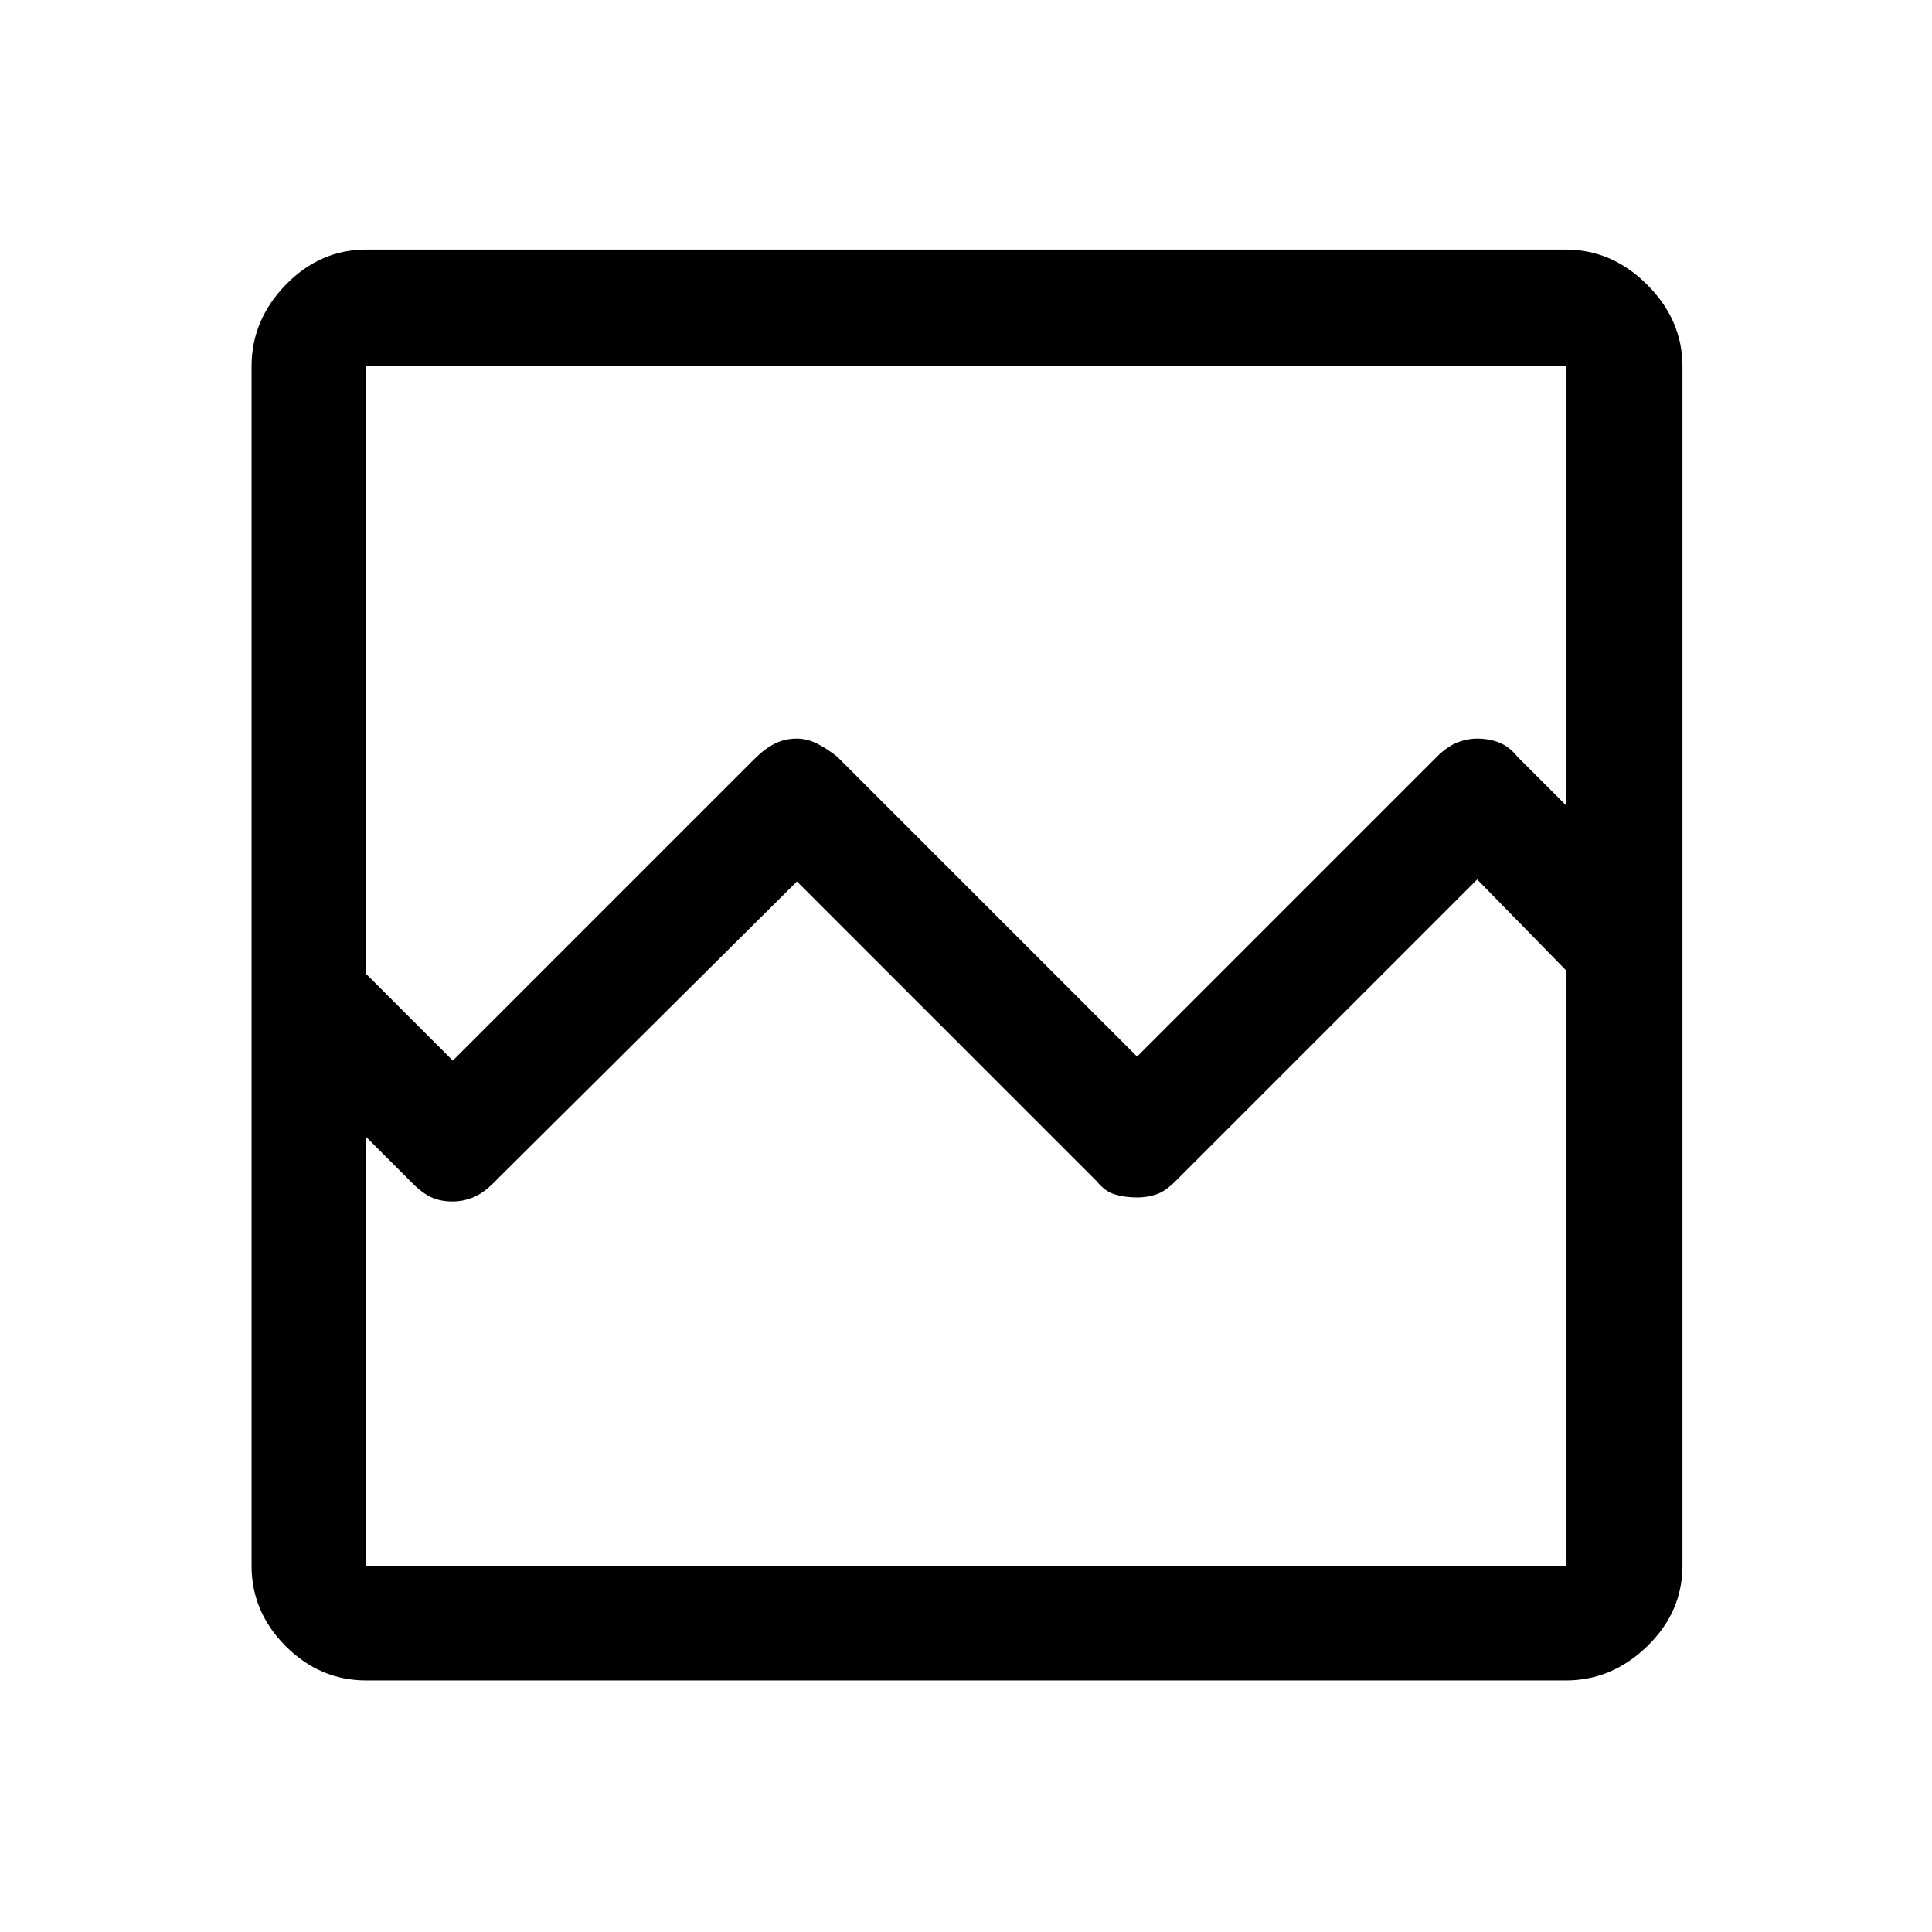 <svg xmlns="http://www.w3.org/2000/svg" height="48" width="48"><path d="M9.1 41.75Q7.95 41.75 7.1 40.9Q6.25 40.05 6.25 38.9V9.1Q6.25 7.95 7.1 7.075Q7.95 6.2 9.1 6.2H38.9Q40.05 6.2 40.925 7.075Q41.8 7.95 41.8 9.1V38.9Q41.8 40.05 40.925 40.9Q40.05 41.75 38.9 41.75ZM11.25 26.35 18.75 18.85Q19 18.6 19.25 18.475Q19.5 18.35 19.8 18.35Q20.05 18.35 20.3 18.475Q20.55 18.6 20.8 18.8L28.25 26.25L35.7 18.8Q35.95 18.55 36.2 18.45Q36.45 18.35 36.7 18.35Q37 18.35 37.25 18.45Q37.5 18.55 37.7 18.8L38.9 20V9.1Q38.9 9.1 38.9 9.1Q38.9 9.1 38.9 9.1H9.1Q9.1 9.1 9.1 9.1Q9.1 9.1 9.1 9.1V24.2ZM9.1 38.9Q9.1 38.9 9.1 38.9Q9.1 38.9 9.1 38.9H38.9Q38.9 38.9 38.9 38.9Q38.9 38.9 38.9 38.9V24.1L36.7 21.85L29.2 29.35Q28.95 29.6 28.725 29.675Q28.5 29.75 28.25 29.75Q27.95 29.75 27.7 29.675Q27.45 29.6 27.25 29.35L19.8 21.9L12.25 29.4Q12 29.65 11.75 29.75Q11.5 29.85 11.25 29.85Q10.95 29.85 10.725 29.75Q10.5 29.65 10.25 29.4L9.1 28.25ZM9.1 38.9Q9.1 38.9 9.1 38.9Q9.1 38.9 9.1 38.9Q9.1 38.9 9.1 38.9Q9.1 38.9 9.1 38.9V24.05V26.95V22.9V20V9.1Q9.1 9.1 9.1 9.1Q9.1 9.1 9.1 9.1Q9.1 9.1 9.1 9.1Q9.1 9.1 9.1 9.1V24.2V28.25Z"/></svg>